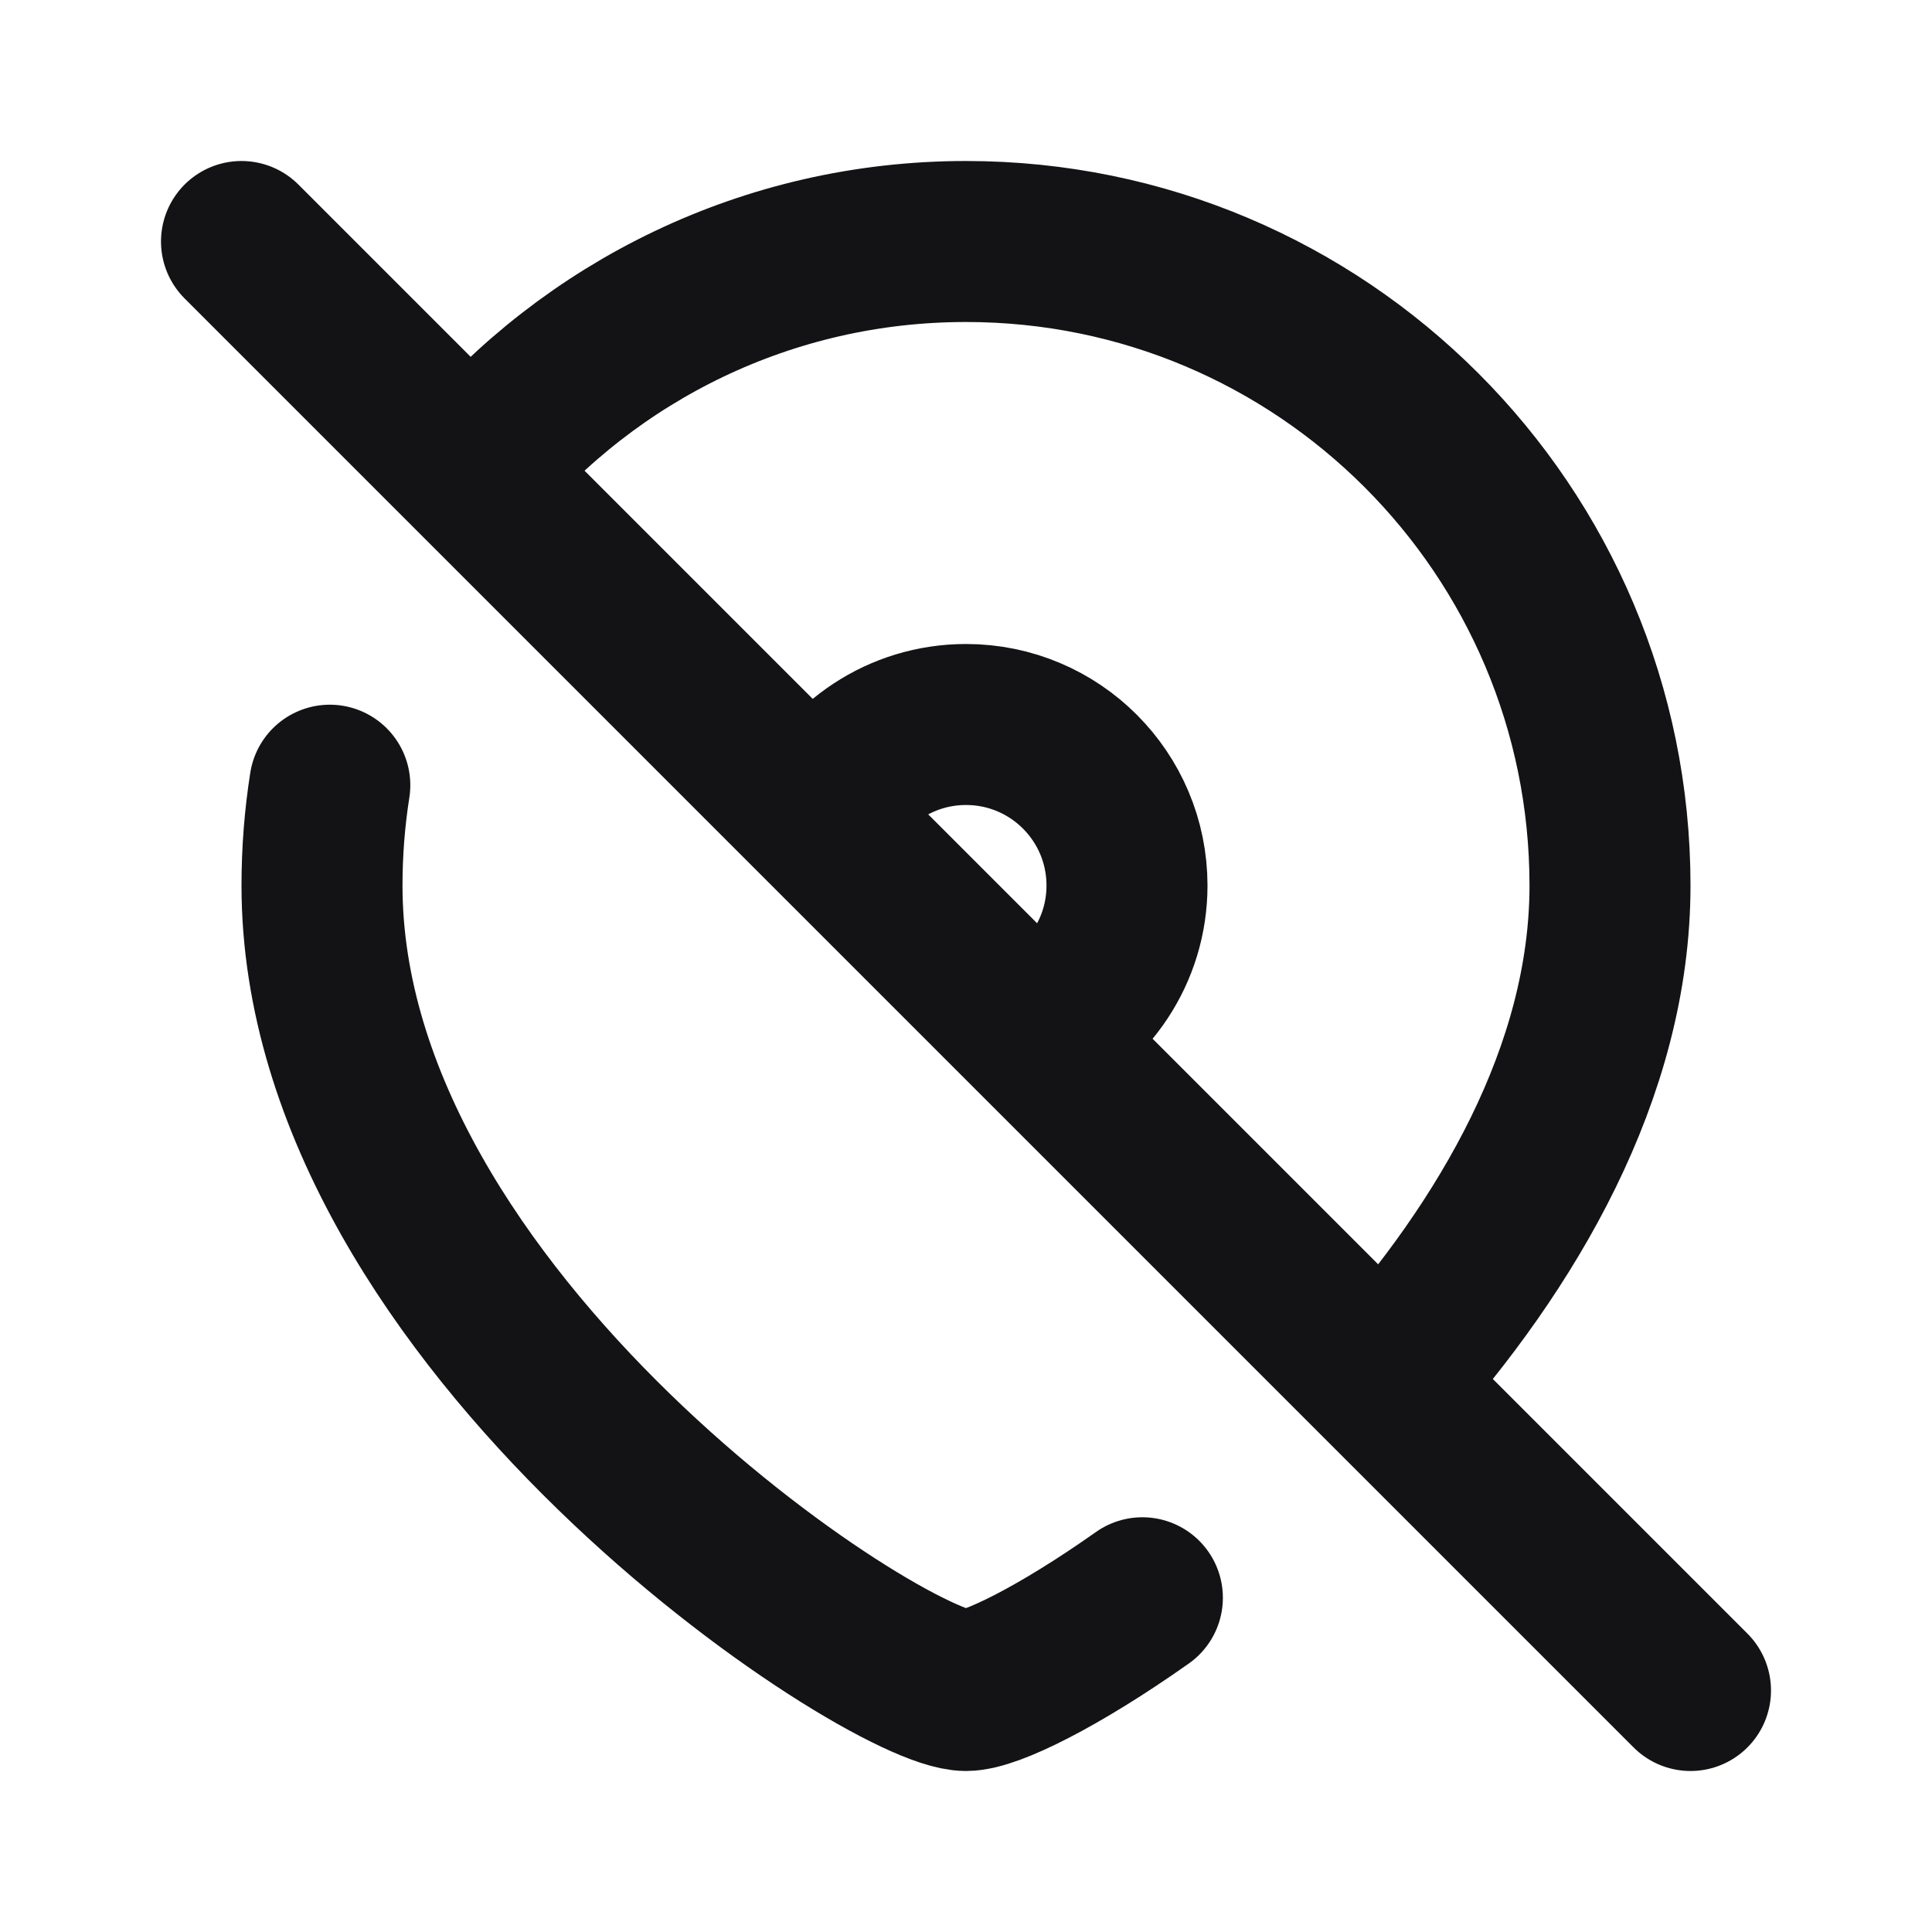 <svg width="24" height="24" viewBox="0 0 24 24" fill="none" xmlns="http://www.w3.org/2000/svg">
<path d="M3 3L21 21M14.191 19.848C13.152 20.582 12.302 21 12 21C11 21 4 16.418 4 11C4 10.576 4.033 10.16 4.097 9.754M17.187 17.187C18.726 15.471 20 13.312 20 11C20 6.582 16.418 3 12 3C9.536 3 7.333 4.114 5.865 5.865L10.177 10.177C10.491 9.483 11.189 9 12 9C13.105 9 14 9.895 14 11C14 11.811 13.517 12.509 12.823 12.823L17.187 17.187Z" stroke="#131316" stroke-width="2" stroke-linecap="round" stroke-linejoin="round"/>
</svg>
